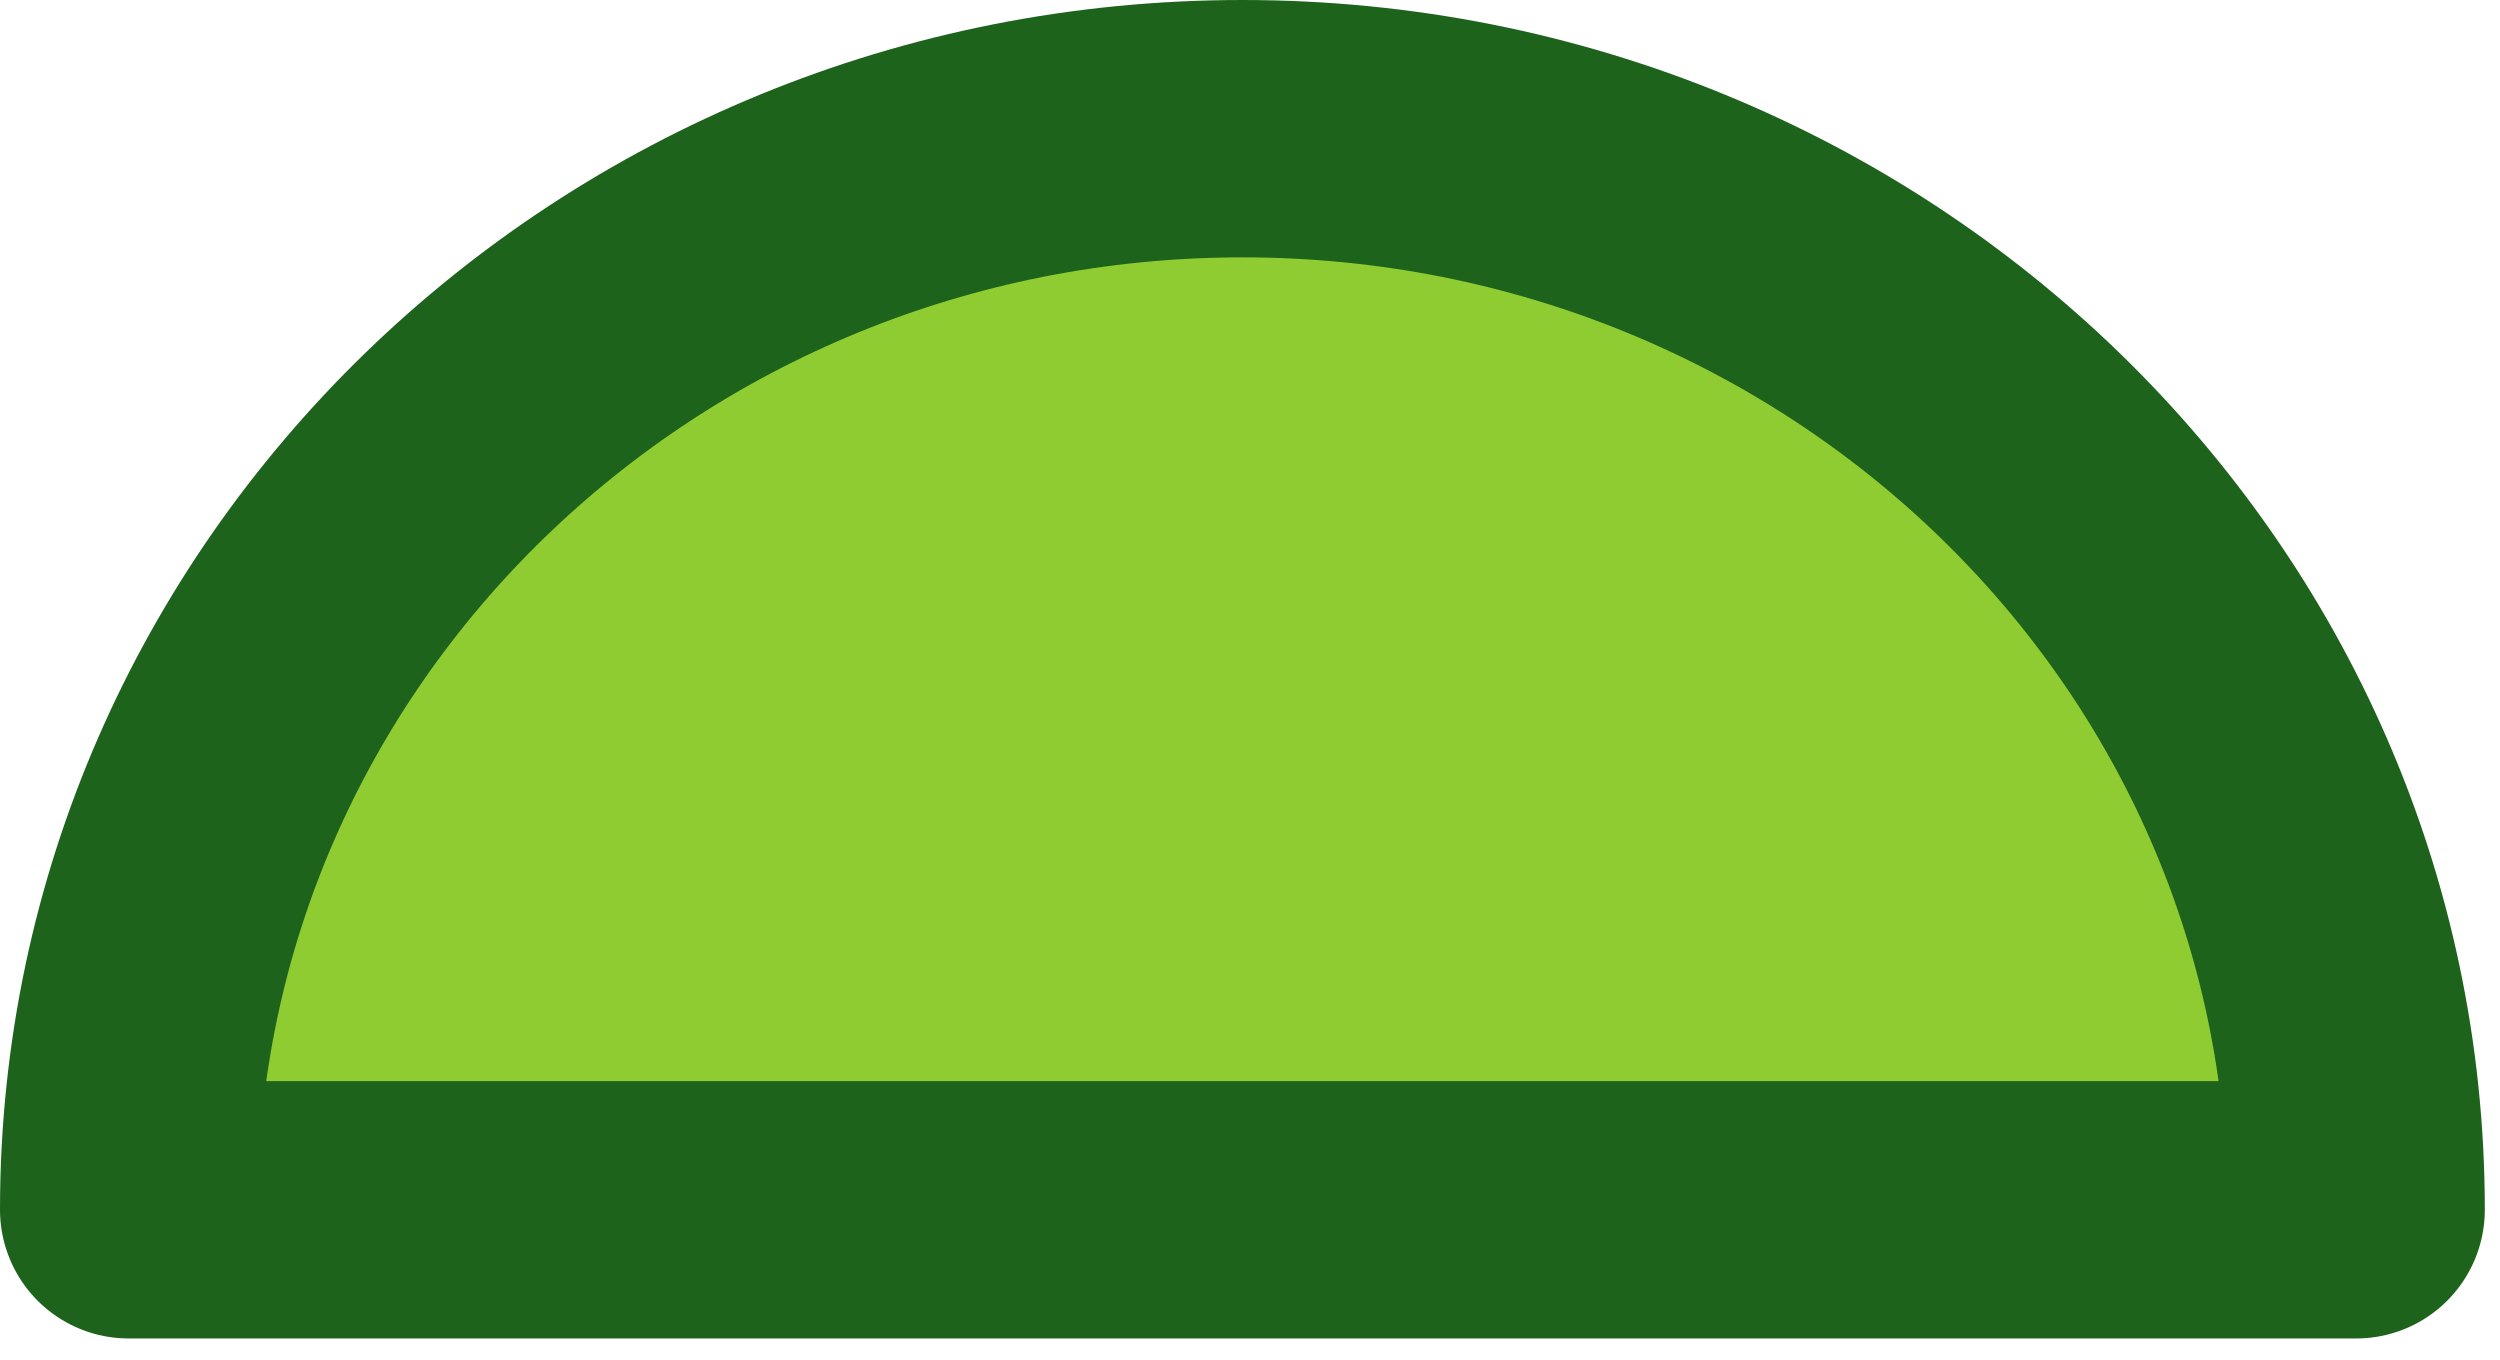 <?xml version="1.0" encoding="UTF-8" standalone="no"?><!DOCTYPE svg PUBLIC "-//W3C//DTD SVG 1.1//EN" "http://www.w3.org/Graphics/SVG/1.1/DTD/svg11.dtd"><svg width="100%" height="100%" viewBox="0 0 68 37" version="1.1" xmlns="http://www.w3.org/2000/svg" xmlns:xlink="http://www.w3.org/1999/xlink" xml:space="preserve" style="fill-rule:evenodd;clip-rule:evenodd;stroke-linejoin:round;stroke-miterlimit:1.5;"><path d="M64.087,32.906c0,-16.241 -13.563,-29.406 -30.294,-29.406c-16.73,0 -30.293,13.165 -30.293,29.406l30.293,0l30.294,0Z" style="fill:#8ecc32;stroke:#1d631c;stroke-width:7px;"/></svg>